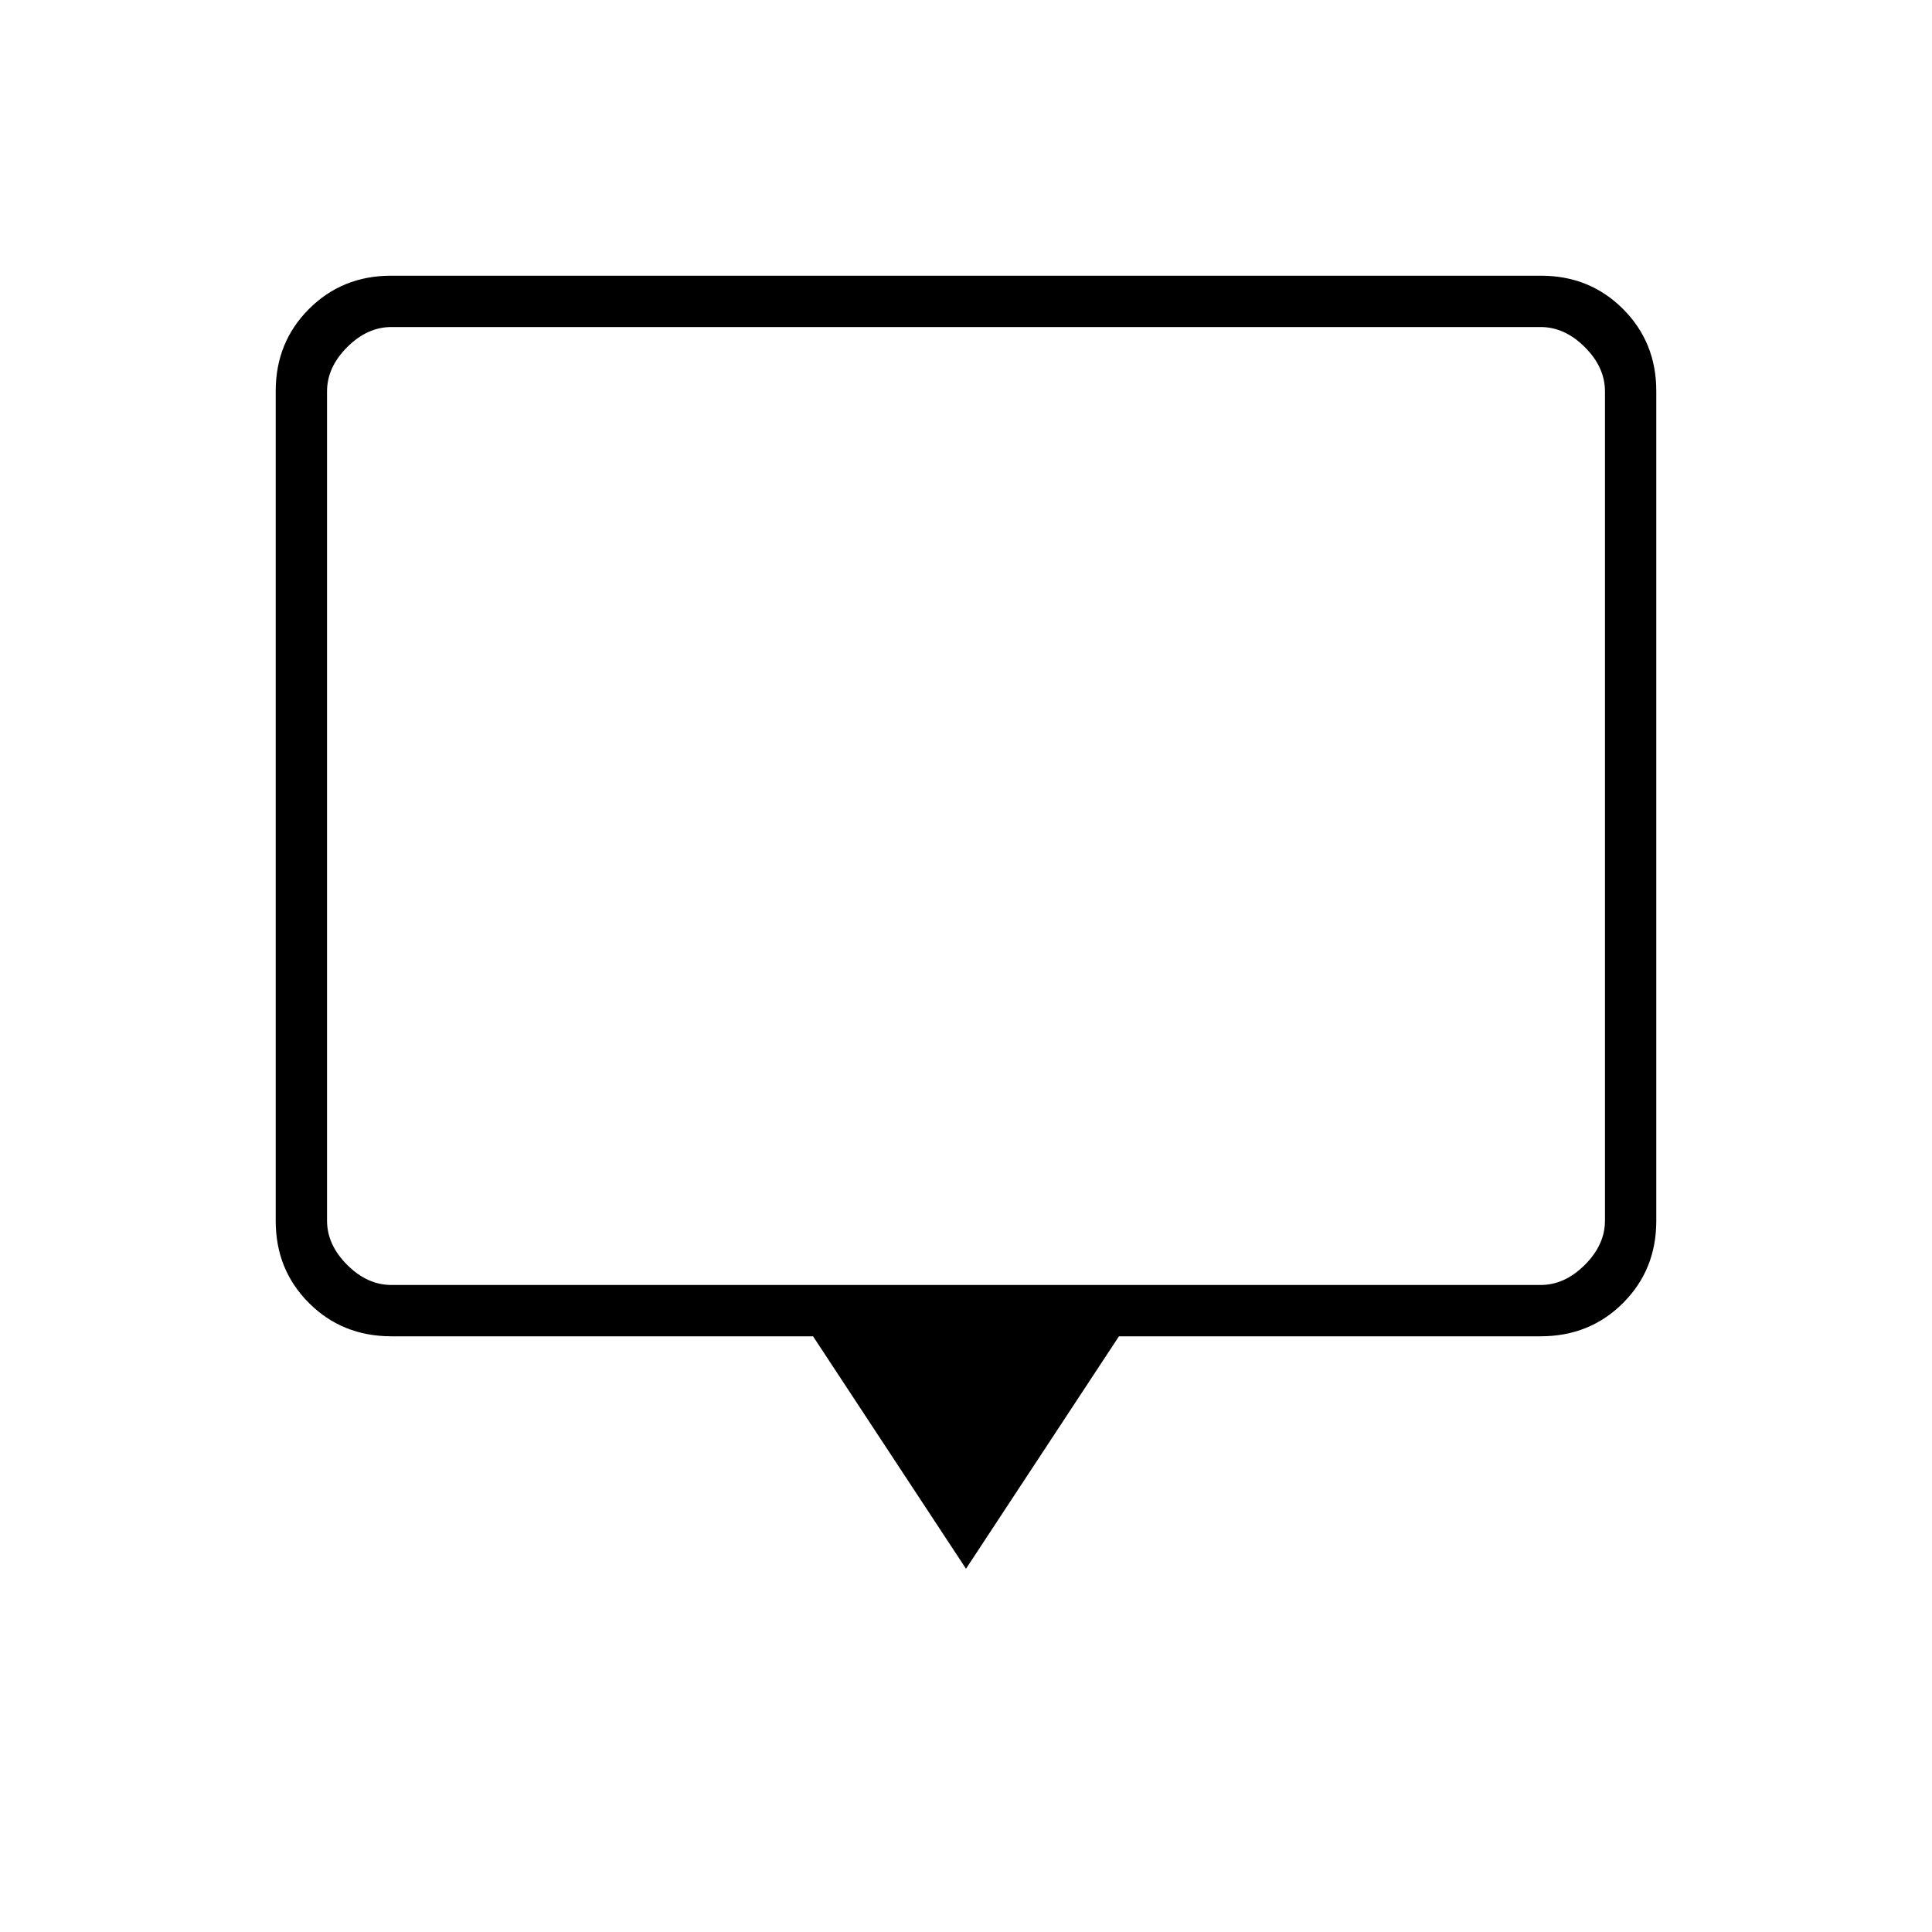 <svg xmlns="http://www.w3.org/2000/svg" height="24" viewBox="0 -960 960 960" width="24"><path d="M480-180.5 404-296H194.5q-24.438 0-40.969-16.531Q137-329.062 137-353.302v-412.396q0-24.24 16.531-40.771Q170.062-823 194.28-823h571.44q24.218 0 40.749 16.531Q823-789.938 823-765.698v412.396q0 24.24-16.531 40.771Q789.938-296 765.5-296H556l-76 115.5Zm-285.5-141h571q12 0 22-10t10-22v-412q0-12-10-22t-22-10h-571q-12 0-22 10t-10 22v412q0 12 10 22t22 10Zm-32 0v-476 476Z"/></svg>